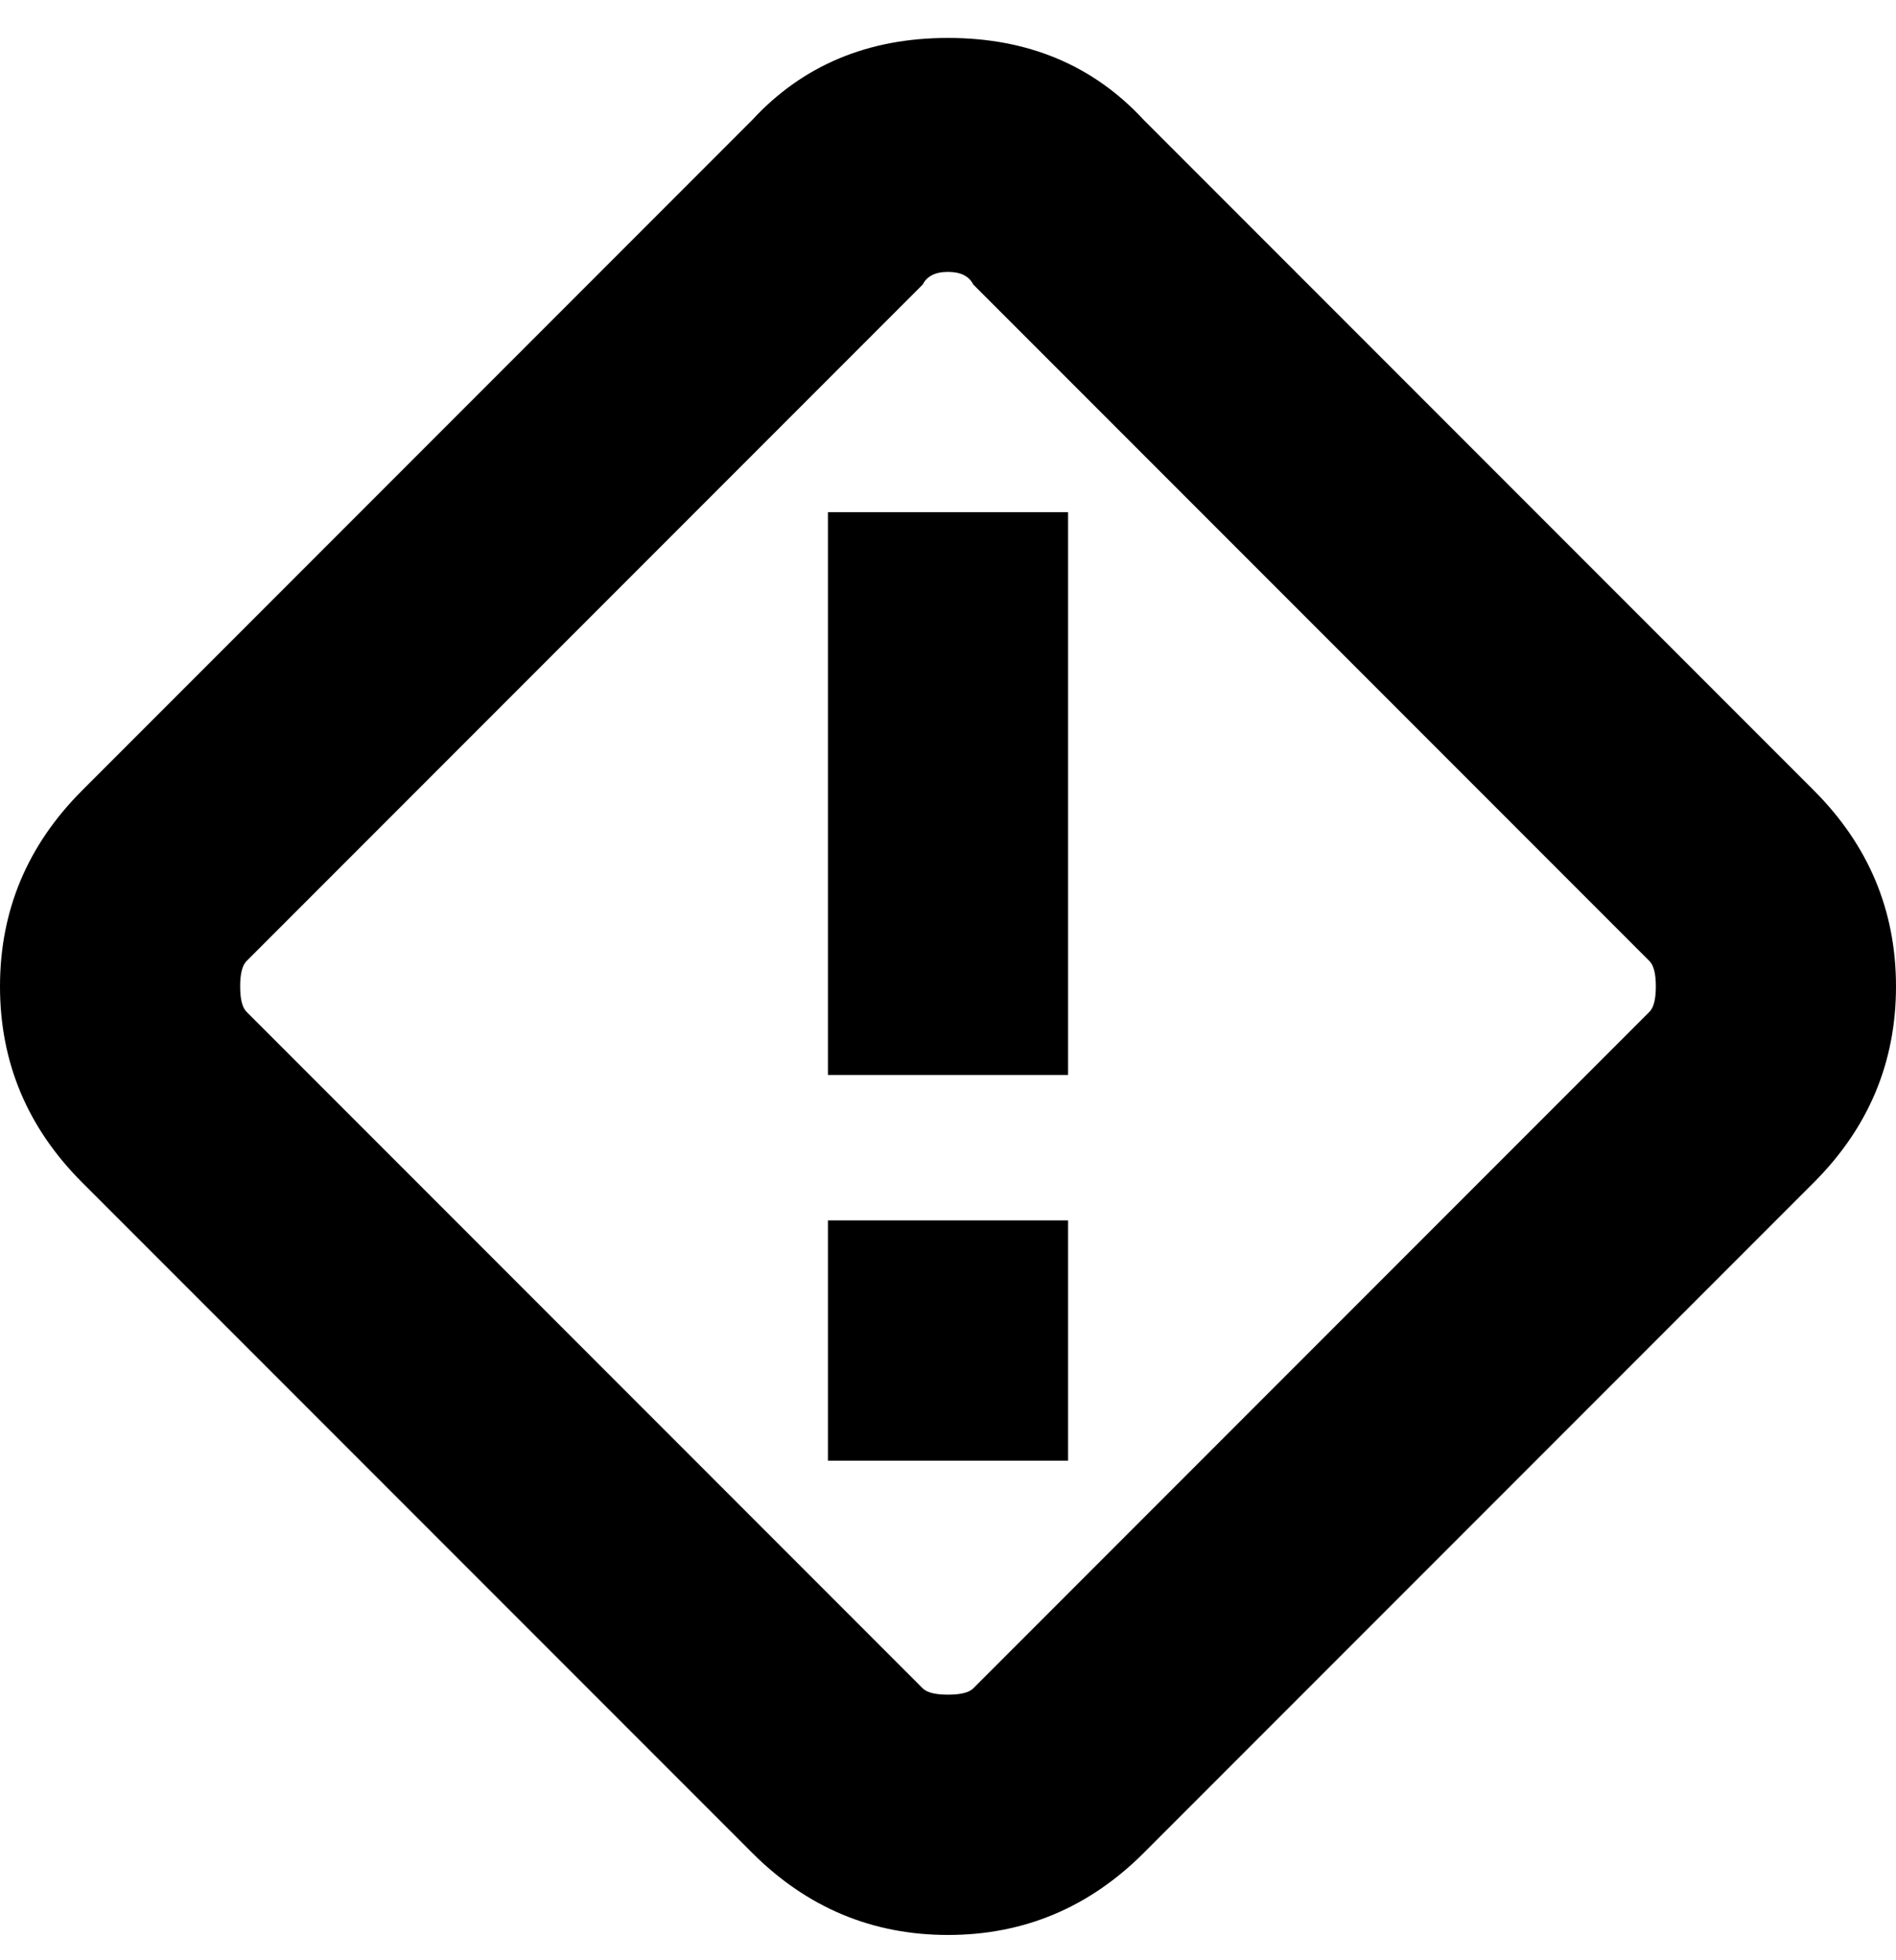 <svg viewBox="0 0 300 310" xmlns="http://www.w3.org/2000/svg"><path d="M131 81h38v89h-38V81zm0 150h38v-38h-38v38zm156-44L181 293q-13 13-31 13t-31-13L13 187Q0 174 0 156t13-31L119 19q12-13 31-13t31 13l106 106q13 13 13 31t-13 31zm-26-35L154 45q-1-2-4-2t-4 2L39 152q-1 1-1 4t1 4l107 107q1 1 4 1t4-1l107-107q1-1 1-4t-1-4z"/></svg>